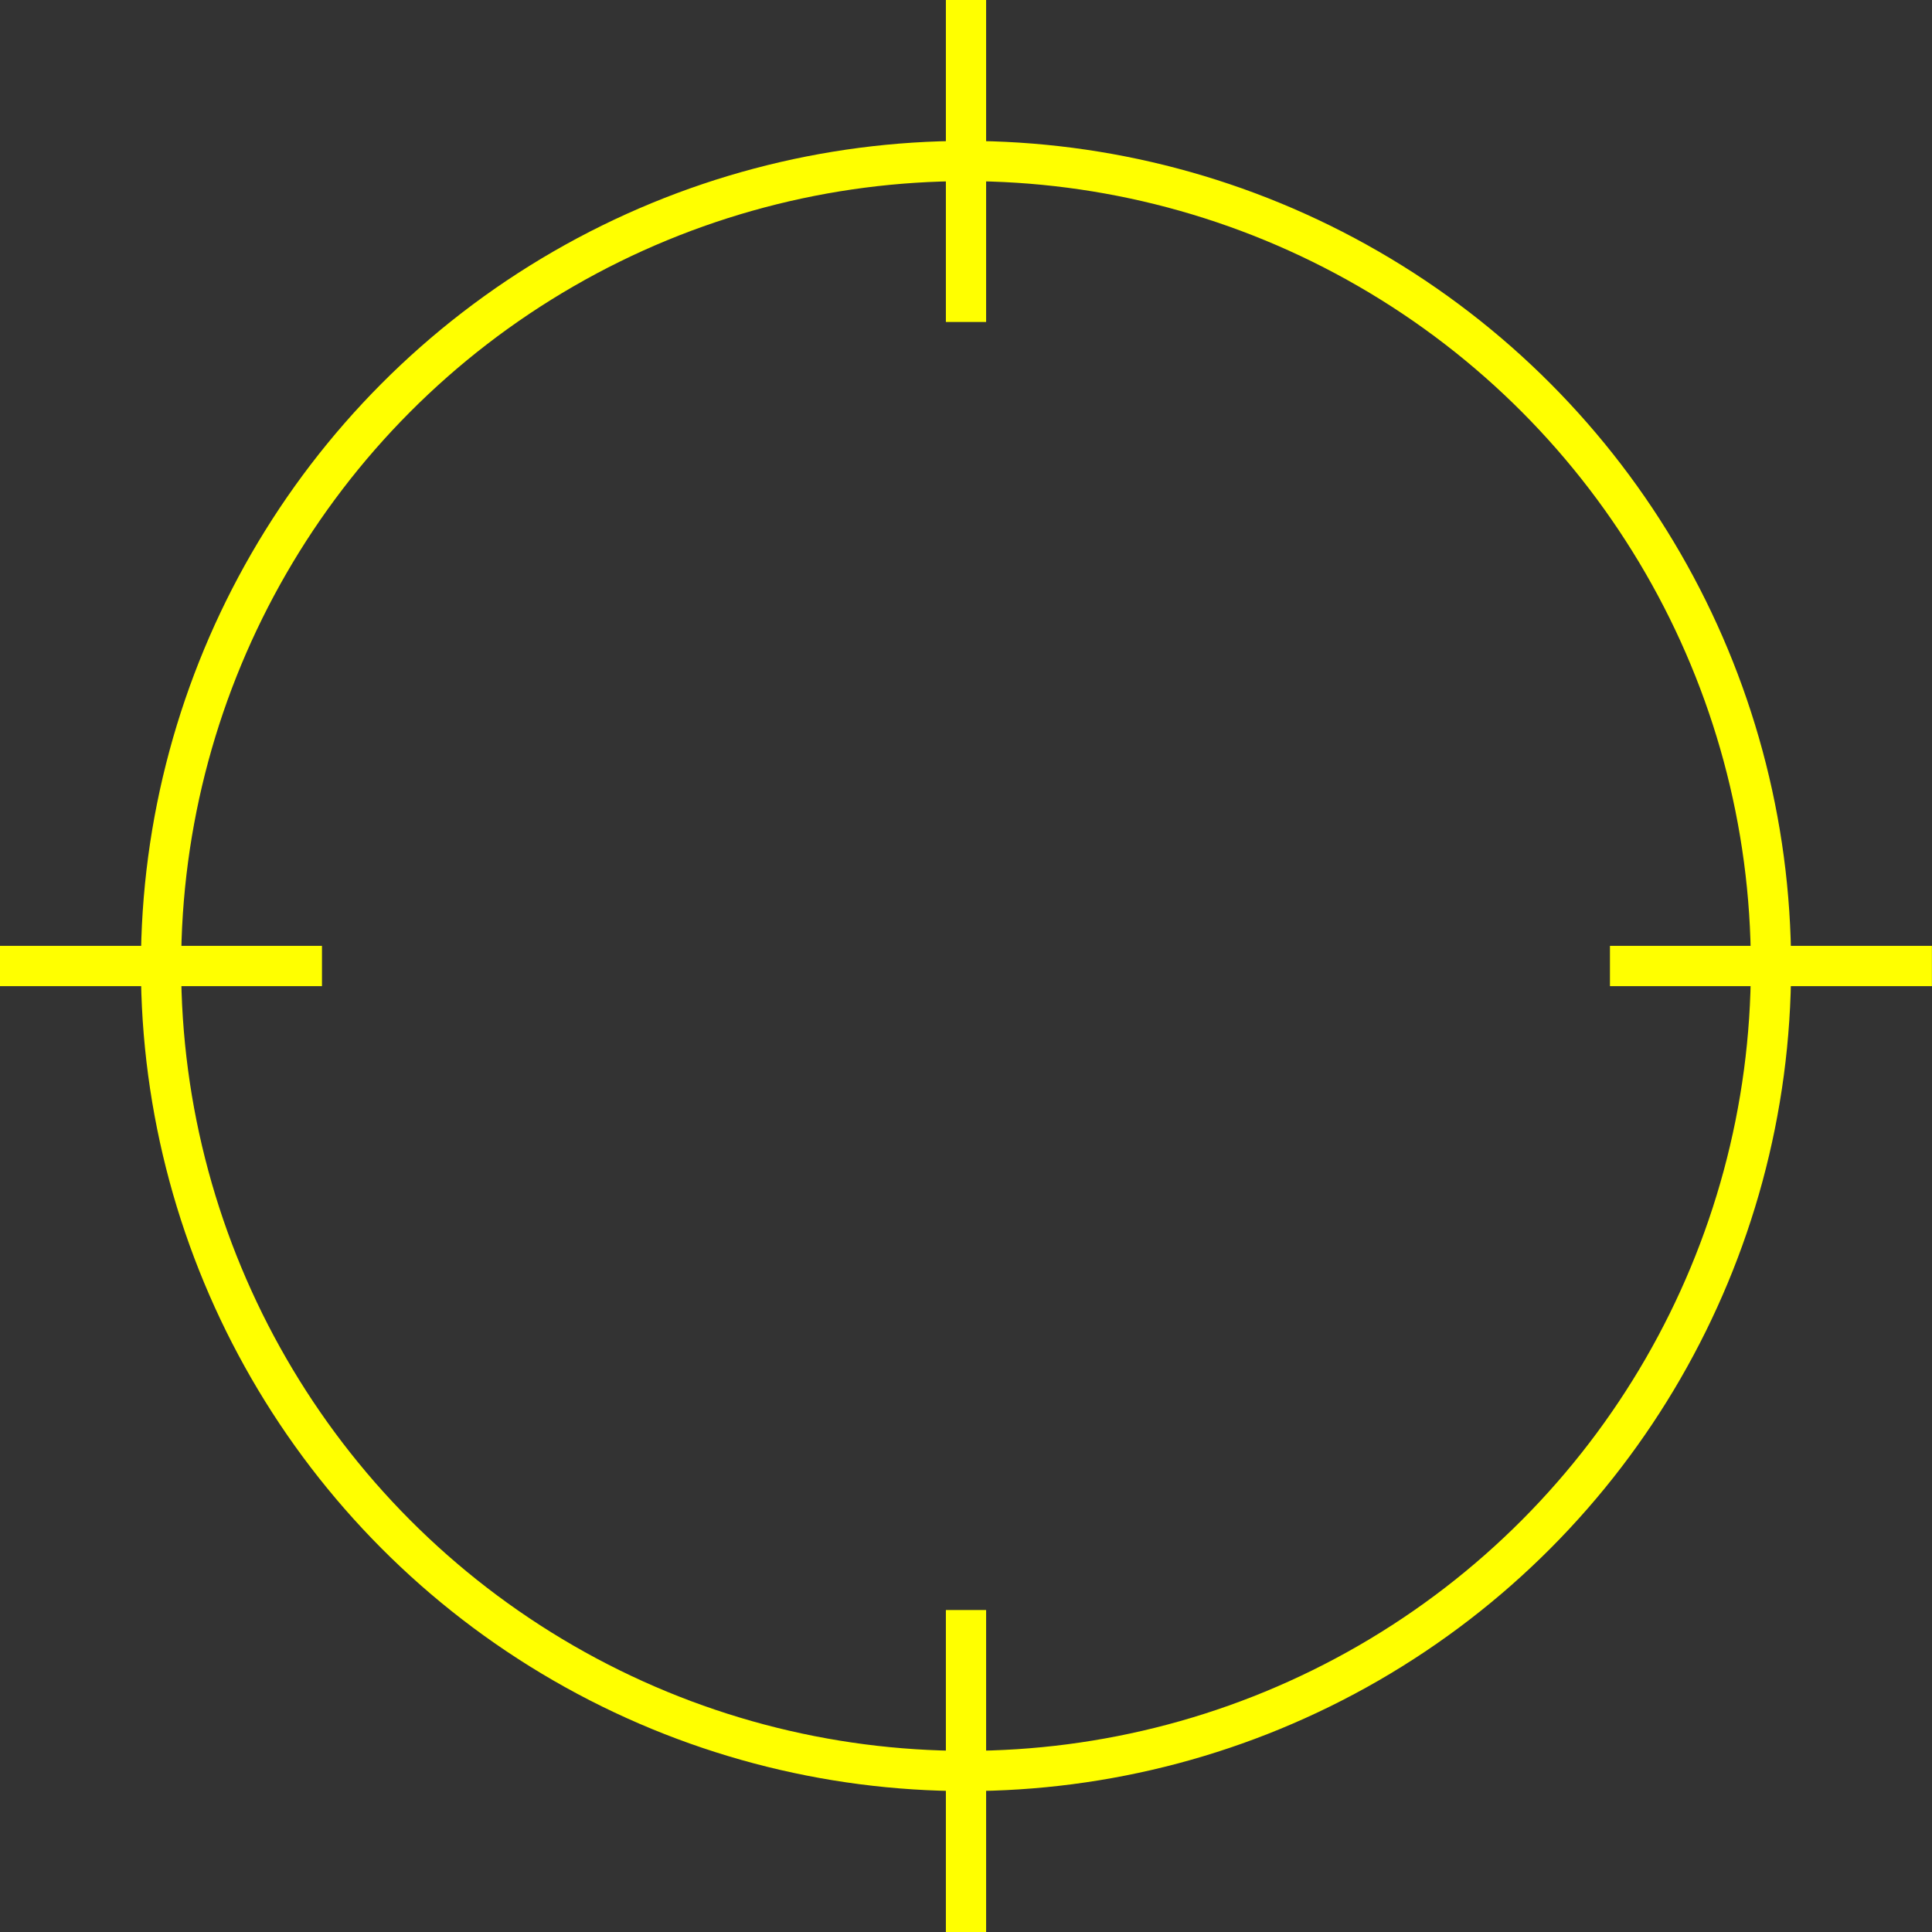 <?xml version="1.0" encoding="UTF-8" standalone="no"?>
<!-- Created with Inkscape (http://www.inkscape.org/) -->

<svg
   xmlns:dc="http://purl.org/dc/elements/1.1/"
   xmlns:cc="http://creativecommons.org/ns#"
   xmlns:rdf="http://www.w3.org/1999/02/22-rdf-syntax-ns#"
   xmlns:svg="http://www.w3.org/2000/svg"
   xmlns="http://www.w3.org/2000/svg"
   xmlns:sodipodi="http://sodipodi.sourceforge.net/DTD/sodipodi-0.dtd"
   xmlns:inkscape="http://www.inkscape.org/namespaces/inkscape"
   width="96"
   height="96"
   viewBox="0 0 25.4 25.4"
   version="1.1"
   id="svg8"
   inkscape:version="0.92.5 (2060ec1f9f, 2020-04-08)"
   sodipodi:docname="infocus.svg">
  <rect x="0" y="0" width="25.4" height="25.4" fill="#333333" stroke="none"/>
  <defs
     id="defs2">
    <inkscape:path-effect
       is_visible="true"
       id="path-effect4544"
       effect="spiro" />
    <inkscape:path-effect
       effect="spiro"
       id="path-effect4540"
       is_visible="true" />
    <inkscape:path-effect
       is_visible="true"
       id="path-effect4536"
       effect="spiro" />
    <inkscape:path-effect
       effect="spiro"
       id="path-effect4532"
       is_visible="true" />
  </defs>
  <sodipodi:namedview
     id="base"
     pagecolor="#ffffff"
     bordercolor="#666666"
     borderopacity="1.0"
     inkscape:pageopacity="0.0"
     inkscape:pageshadow="2"
     inkscape:zoom="3.959798"
     inkscape:cx="105.69207"
     inkscape:cy="60.455888"
     inkscape:document-units="mm"
     inkscape:current-layer="layer1"
     showgrid="true"
     units="px"
     inkscape:window-width="1920"
     inkscape:window-height="1017"
     inkscape:window-x="-8"
     inkscape:window-y="-8"
     inkscape:window-maximized="1">
    <inkscape:grid
       type="xygrid"
       id="grid4522"
       spacingx="2.117"
       spacingy="2.117" />
  </sodipodi:namedview>
  <g
     inkscape:label="Layer 1"
     inkscape:groupmode="layer"
     id="layer1"
     transform="translate(0,-271.6)">
    <circle
       style="opacity:1;vector-effect:none;fill:none;fill-opacity:1;fill-rule:evenodd;stroke:#ffff00;stroke-width:0.529;stroke-linecap:round;stroke-linejoin:round;stroke-miterlimit:4;stroke-dasharray:none;stroke-opacity:1;paint-order:markers fill stroke"
       id="path4524"
       cx="12.7"
       cy="284.3"
       r="10.583" />
    <path
       style="fill:none;fill-rule:evenodd;stroke:#ffff00;stroke-width:0.529;stroke-linecap:butt;stroke-linejoin:miter;stroke-opacity:1;stroke-miterlimit:4;stroke-dasharray:none"
       d="m 12.7,275.833 v -4.233"
       id="path4530"
       inkscape:connector-curvature="0"
       inkscape:path-effect="#path-effect4532"
       inkscape:original-d="m 12.7,275.83329 v -4.23333" />
    <path
       inkscape:original-d="m 12.7,275.83329 v -4.23333"
       inkscape:path-effect="#path-effect4536"
       inkscape:connector-curvature="0"
       id="path4534"
       d="m 12.7,275.833 v -4.233"
       style="fill:none;fill-rule:evenodd;stroke:#ffff00;stroke-width:0.529;stroke-linecap:butt;stroke-linejoin:miter;stroke-miterlimit:4;stroke-dasharray:none;stroke-opacity:1"
       transform="translate(2.0000002e-7,21.167)" />
    <path
       transform="rotate(-90,23.283,273.717)"
       style="fill:none;fill-rule:evenodd;stroke:#ffff00;stroke-width:0.529;stroke-linecap:butt;stroke-linejoin:miter;stroke-miterlimit:4;stroke-dasharray:none;stroke-opacity:1"
       d="m 12.7,275.833 v -4.233"
       id="path4538"
       inkscape:connector-curvature="0"
       inkscape:path-effect="#path-effect4540"
       inkscape:original-d="m 12.7,275.83329 v -4.23333" />
    <path
       inkscape:original-d="m 12.7,275.83329 v -4.23333"
       inkscape:path-effect="#path-effect4544"
       inkscape:connector-curvature="0"
       id="path4542"
       d="m 12.7,275.833 v -4.233"
       style="fill:none;fill-rule:evenodd;stroke:#ffff00;stroke-width:0.529;stroke-linecap:butt;stroke-linejoin:miter;stroke-miterlimit:4;stroke-dasharray:none;stroke-opacity:1"
       transform="rotate(-90,12.7,284.3)" />
  </g>
</svg>
